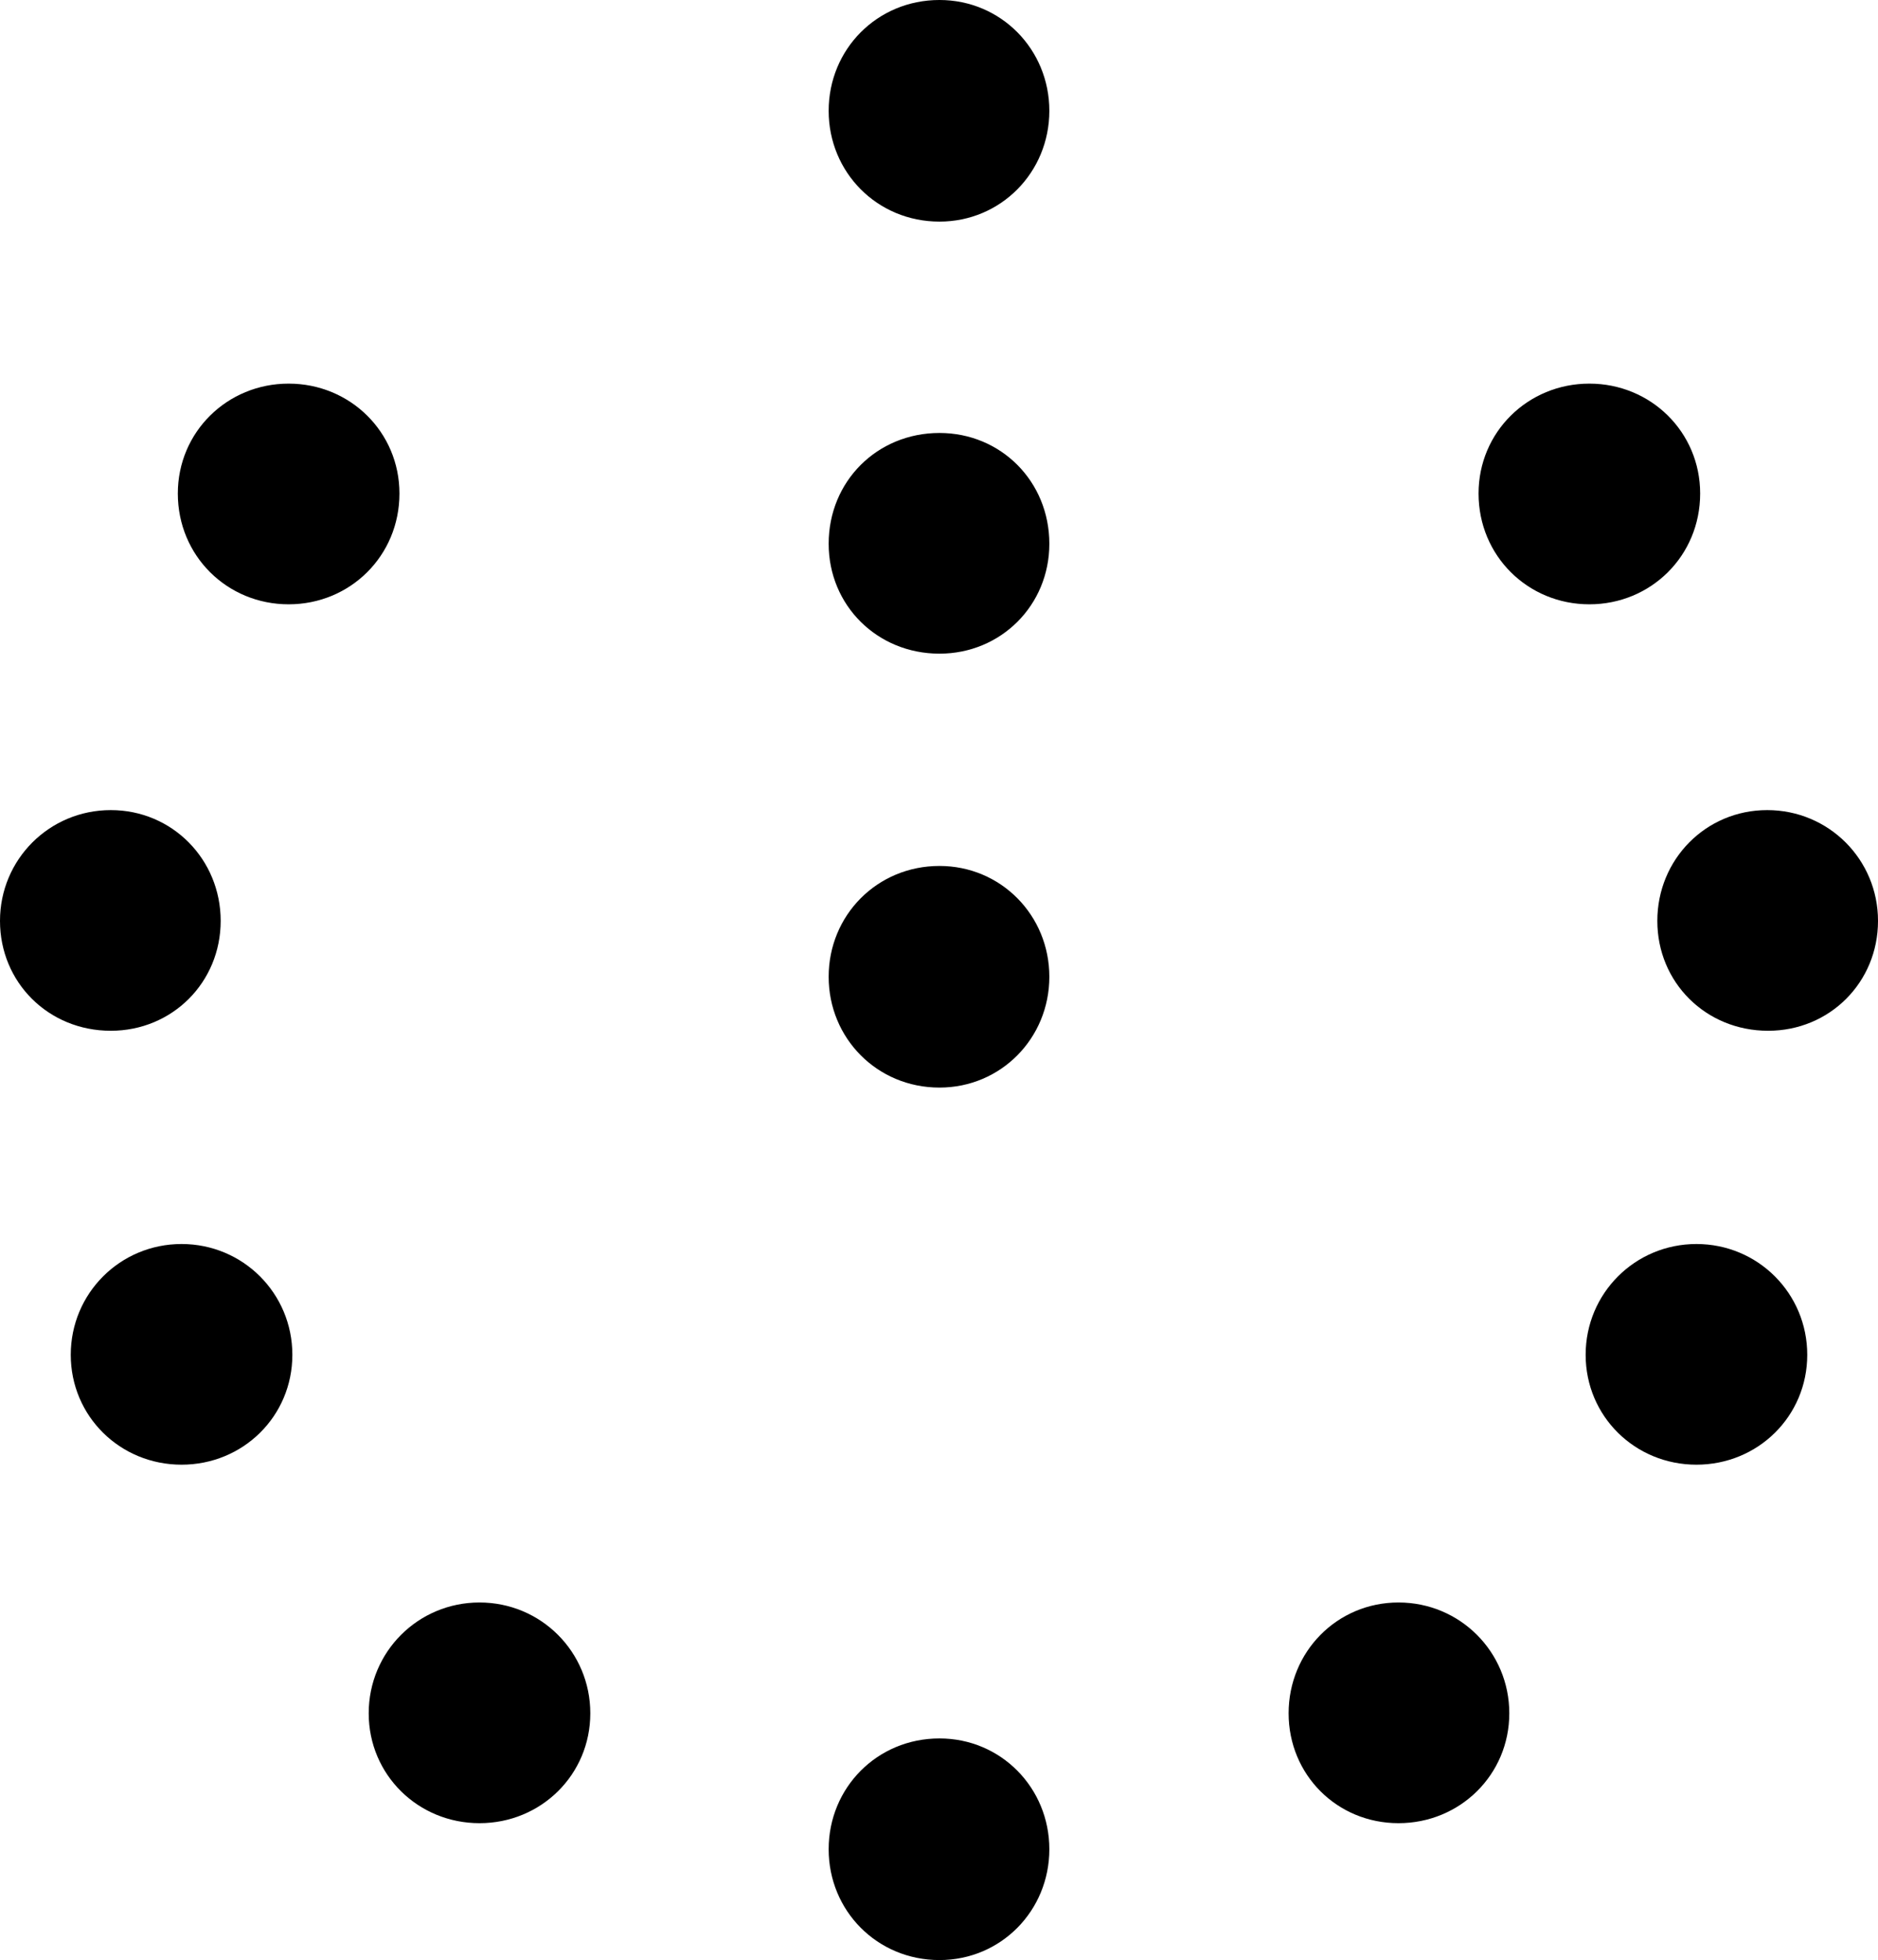 <?xml version="1.0" encoding="UTF-8" standalone="no"?>
<svg xmlns="http://www.w3.org/2000/svg"
     width="984.863" height="1027.832"
     viewBox="0 0 984.863 1027.832"
     fill="currentColor">
  <path d="M492.678 116.207C524.898 116.207 550.298 90.327 550.298 58.107C550.298 25.877 524.898 -0.003 492.678 -0.003C459.958 -0.003 434.568 25.877 434.568 58.107C434.568 90.327 459.958 116.207 492.678 116.207ZM151.368 316.897C183.598 316.897 209.478 291.507 209.478 258.787C209.478 226.567 183.598 201.167 151.368 201.167C119.138 201.167 93.258 226.567 93.258 258.787C93.258 291.507 119.138 316.897 151.368 316.897ZM833.498 316.897C865.728 316.897 891.598 291.507 891.598 258.787C891.598 226.567 865.728 201.167 833.498 201.167C801.268 201.167 775.388 226.567 775.388 258.787C775.388 291.507 801.268 316.897 833.498 316.897ZM492.678 342.777C524.898 342.777 550.298 317.387 550.298 285.157C550.298 252.437 524.898 227.047 492.678 227.047C459.958 227.047 434.568 252.437 434.568 285.157C434.568 317.387 459.958 342.777 492.678 342.777ZM58.108 540.527C90.328 540.527 115.728 515.137 115.728 482.907C115.728 450.687 90.328 424.807 58.108 424.807C25.878 424.807 -0.002 450.687 -0.002 482.907C-0.002 515.137 25.388 540.527 58.108 540.527ZM927.248 540.527C959.478 540.527 984.868 515.137 984.868 482.907C984.868 450.687 958.988 424.807 926.758 424.807C894.528 424.807 869.138 450.687 869.138 482.907C869.138 515.137 894.528 540.527 927.248 540.527ZM492.678 570.317C524.898 570.317 550.298 544.437 550.298 512.207C550.298 479.977 524.898 454.097 492.678 454.097C459.958 454.097 434.568 479.977 434.568 512.207C434.568 544.437 459.958 570.317 492.678 570.317ZM95.218 768.067C127.438 768.067 153.318 742.677 153.318 710.447C153.318 678.227 127.438 652.347 95.218 652.347C62.988 652.347 37.108 678.227 37.108 710.447C37.108 742.677 62.988 768.067 95.218 768.067ZM889.648 768.067C921.878 768.067 947.758 742.677 947.758 710.447C947.758 678.227 921.878 652.347 889.648 652.347C857.418 652.347 831.548 678.227 831.548 710.447C831.548 742.677 857.418 768.067 889.648 768.067ZM251.468 956.057C283.688 956.057 309.568 930.667 309.568 898.437C309.568 866.207 283.688 840.327 251.468 840.327C219.238 840.327 193.358 866.207 193.358 898.437C193.358 930.667 219.238 956.057 251.468 956.057ZM733.398 956.057C765.628 956.057 791.508 930.667 791.508 898.437C791.508 866.207 765.628 840.327 733.398 840.327C701.168 840.327 675.778 866.207 675.778 898.437C675.778 930.667 701.168 956.057 733.398 956.057ZM492.678 1027.837C524.898 1027.837 550.298 1001.957 550.298 969.727C550.298 937.497 524.898 911.617 492.678 911.617C459.958 911.617 434.568 937.497 434.568 969.727C434.568 1001.957 459.958 1027.837 492.678 1027.837Z"/>
</svg>